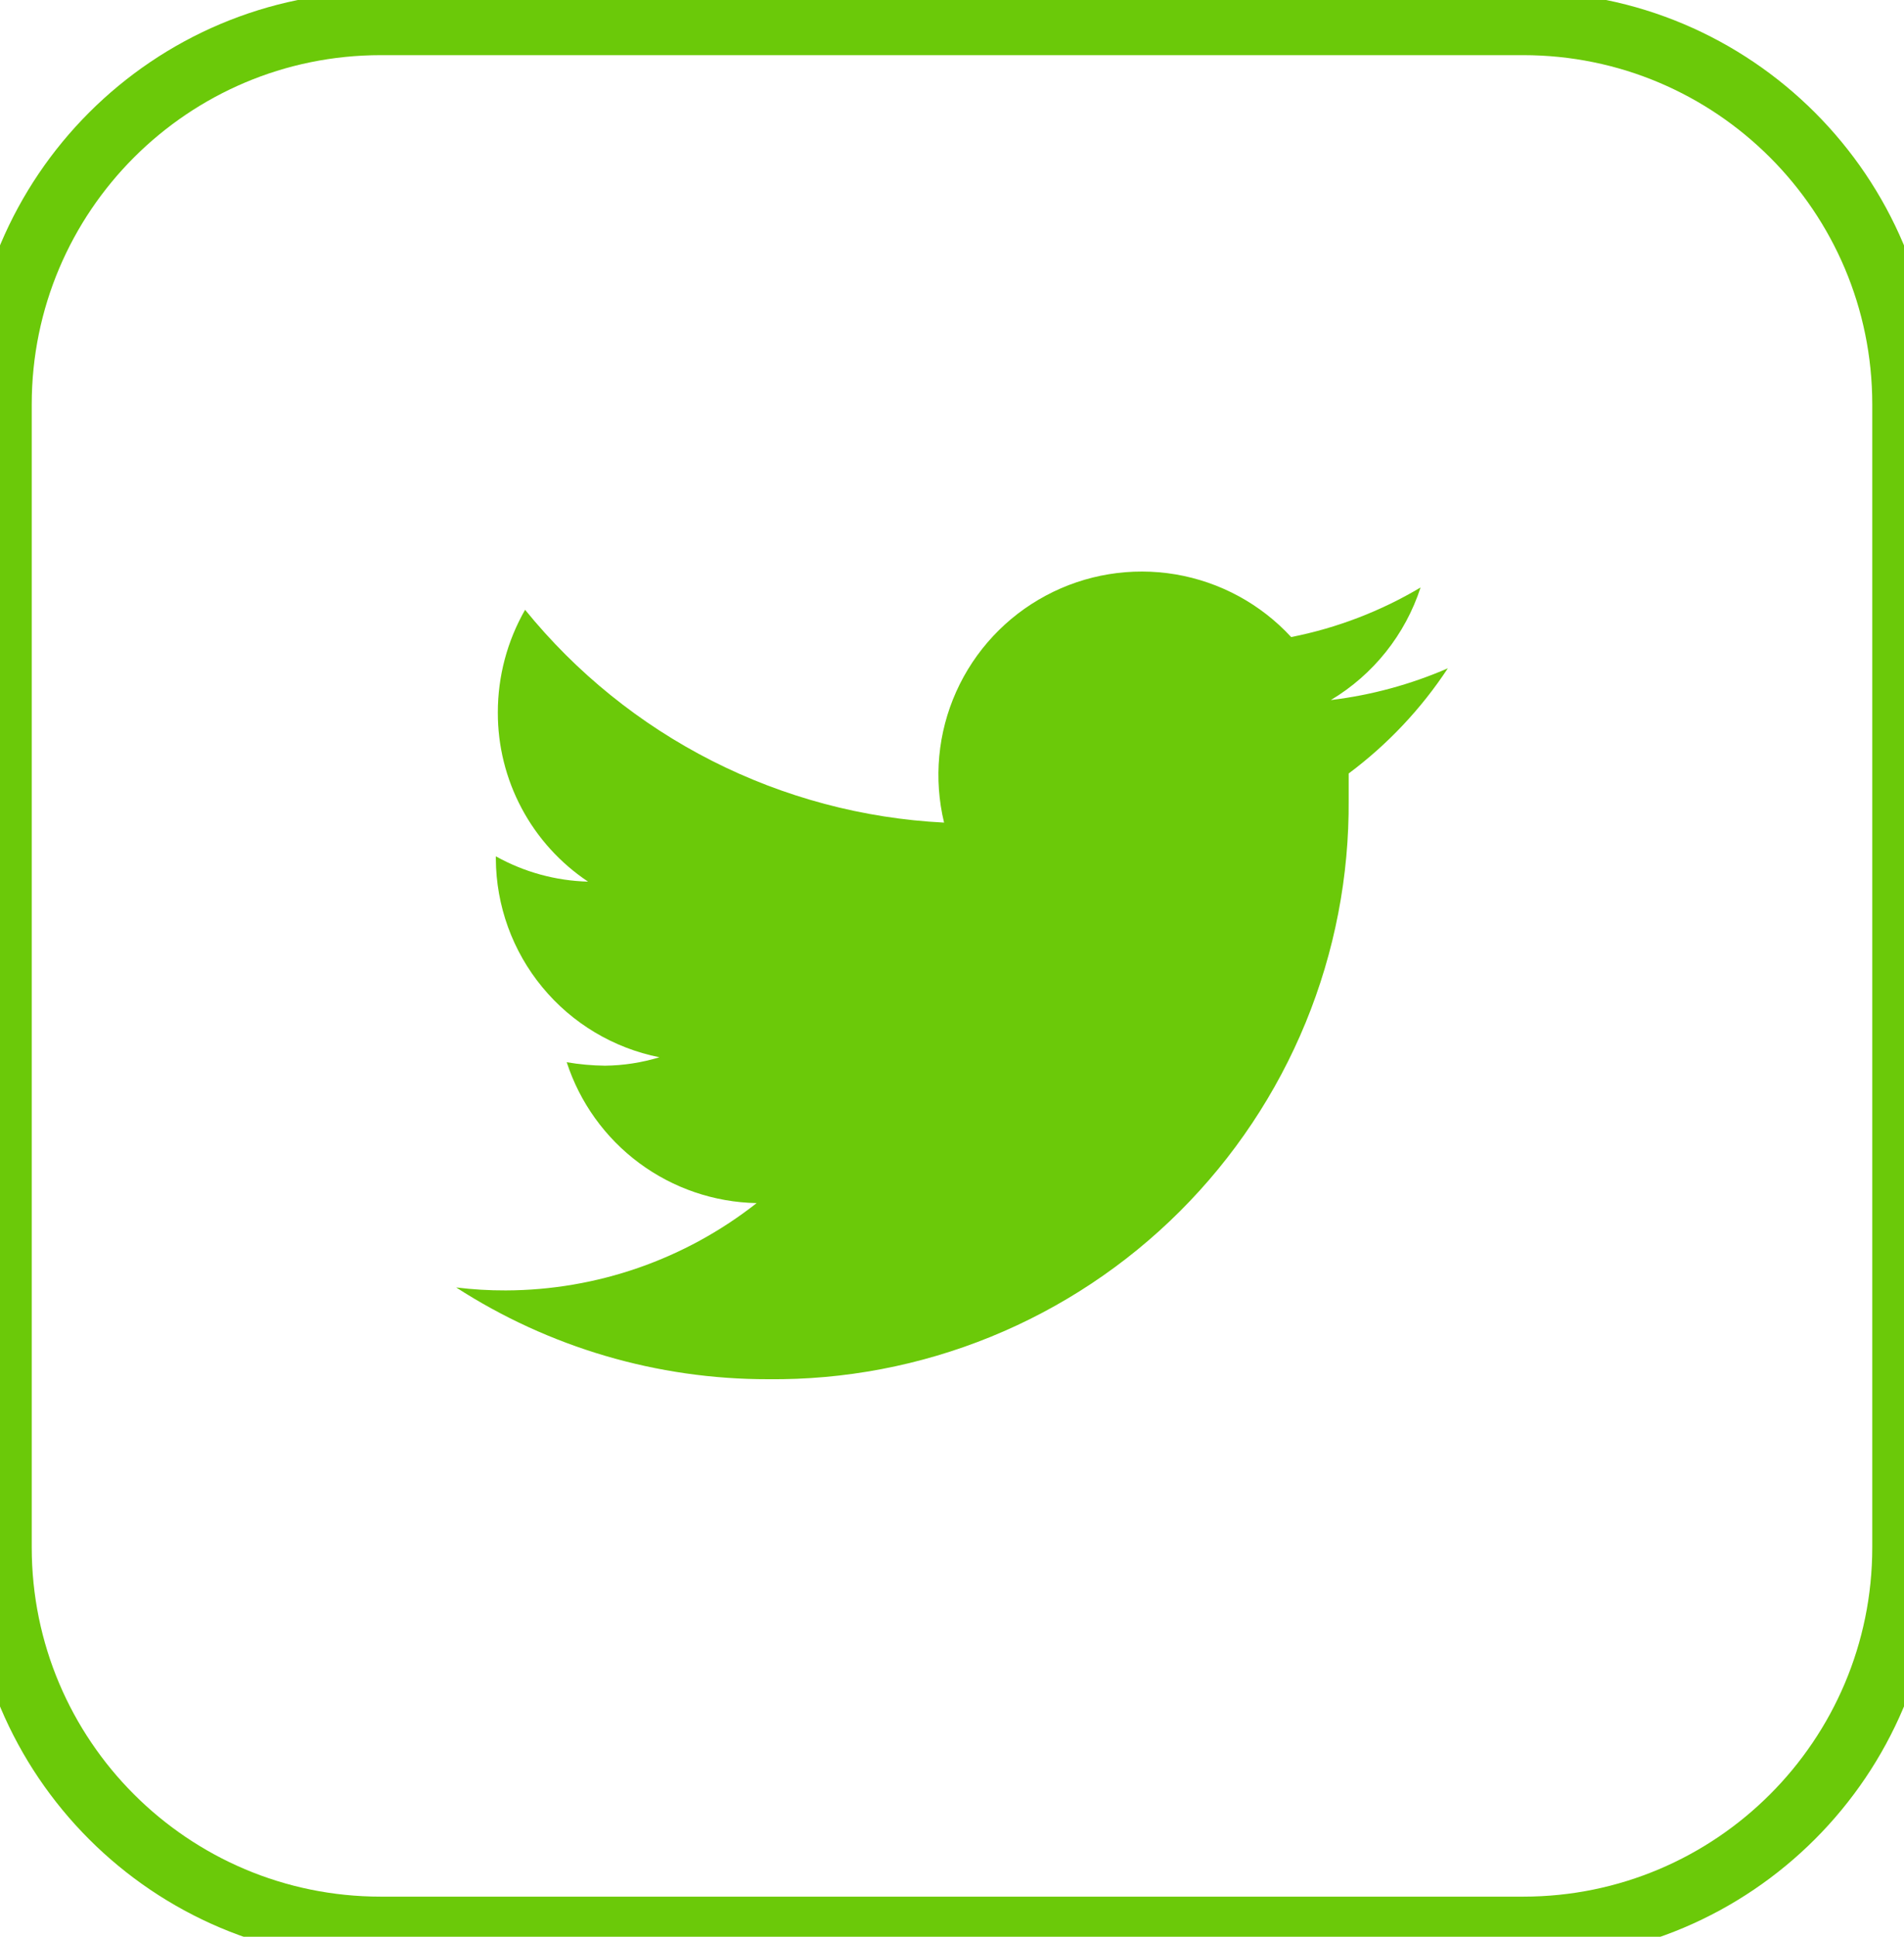 <svg width="60" height="61" viewBox="0 0 60 61" fill="none" xmlns="http://www.w3.org/2000/svg">
<path d="M45.625 21.049C44.45 21.559 43.209 21.896 41.938 22.049C43.278 21.248 44.283 19.988 44.766 18.503C43.506 19.253 42.126 19.781 40.688 20.065C39.726 19.022 38.445 18.328 37.047 18.091C35.648 17.855 34.21 18.089 32.959 18.758C31.708 19.426 30.714 20.491 30.133 21.785C29.552 23.079 29.418 24.53 29.75 25.909C27.202 25.78 24.71 25.117 22.435 23.962C20.161 22.807 18.154 21.186 16.547 19.206C15.983 20.19 15.687 21.305 15.688 22.44C15.685 23.494 15.944 24.532 16.44 25.461C16.936 26.391 17.655 27.183 18.531 27.768C17.512 27.741 16.515 27.467 15.625 26.971V27.049C15.633 28.526 16.15 29.954 17.09 31.093C18.029 32.232 19.333 33.011 20.781 33.3C20.224 33.469 19.645 33.559 19.062 33.565C18.659 33.56 18.257 33.524 17.859 33.456C18.272 34.726 19.07 35.836 20.142 36.631C21.215 37.426 22.509 37.868 23.844 37.893C21.589 39.667 18.806 40.635 15.938 40.643C15.415 40.645 14.893 40.614 14.375 40.55C17.304 42.441 20.717 43.444 24.203 43.44C26.609 43.465 28.995 43.011 31.224 42.103C33.452 41.195 35.477 39.852 37.18 38.153C38.883 36.454 40.231 34.433 41.145 32.207C42.058 29.981 42.519 27.596 42.5 25.19C42.5 24.924 42.5 24.643 42.5 24.362C43.726 23.448 44.784 22.327 45.625 21.049V21.049Z" fill="#6BC909"/>
<path d="M12 1.737H48V-0.263H12V1.737ZM59 12.737V48.737H61V12.737H59ZM48 59.737H12V61.737H48V59.737ZM1 48.737V12.737H-1V48.737H1ZM12 59.737C5.925 59.737 1 54.812 1 48.737H-1C-1 55.917 4.82 61.737 12 61.737V59.737ZM59 48.737C59 54.812 54.075 59.737 48 59.737V61.737C55.18 61.737 61 55.917 61 48.737H59ZM48 1.737C54.075 1.737 59 6.662 59 12.737H61C61 5.557 55.18 -0.263 48 -0.263V1.737ZM12 -0.263C4.82 -0.263 -1 5.557 -1 12.737H1C1 6.662 5.925 1.737 12 1.737V-0.263Z" fill="#6BC909"/>
</svg>
